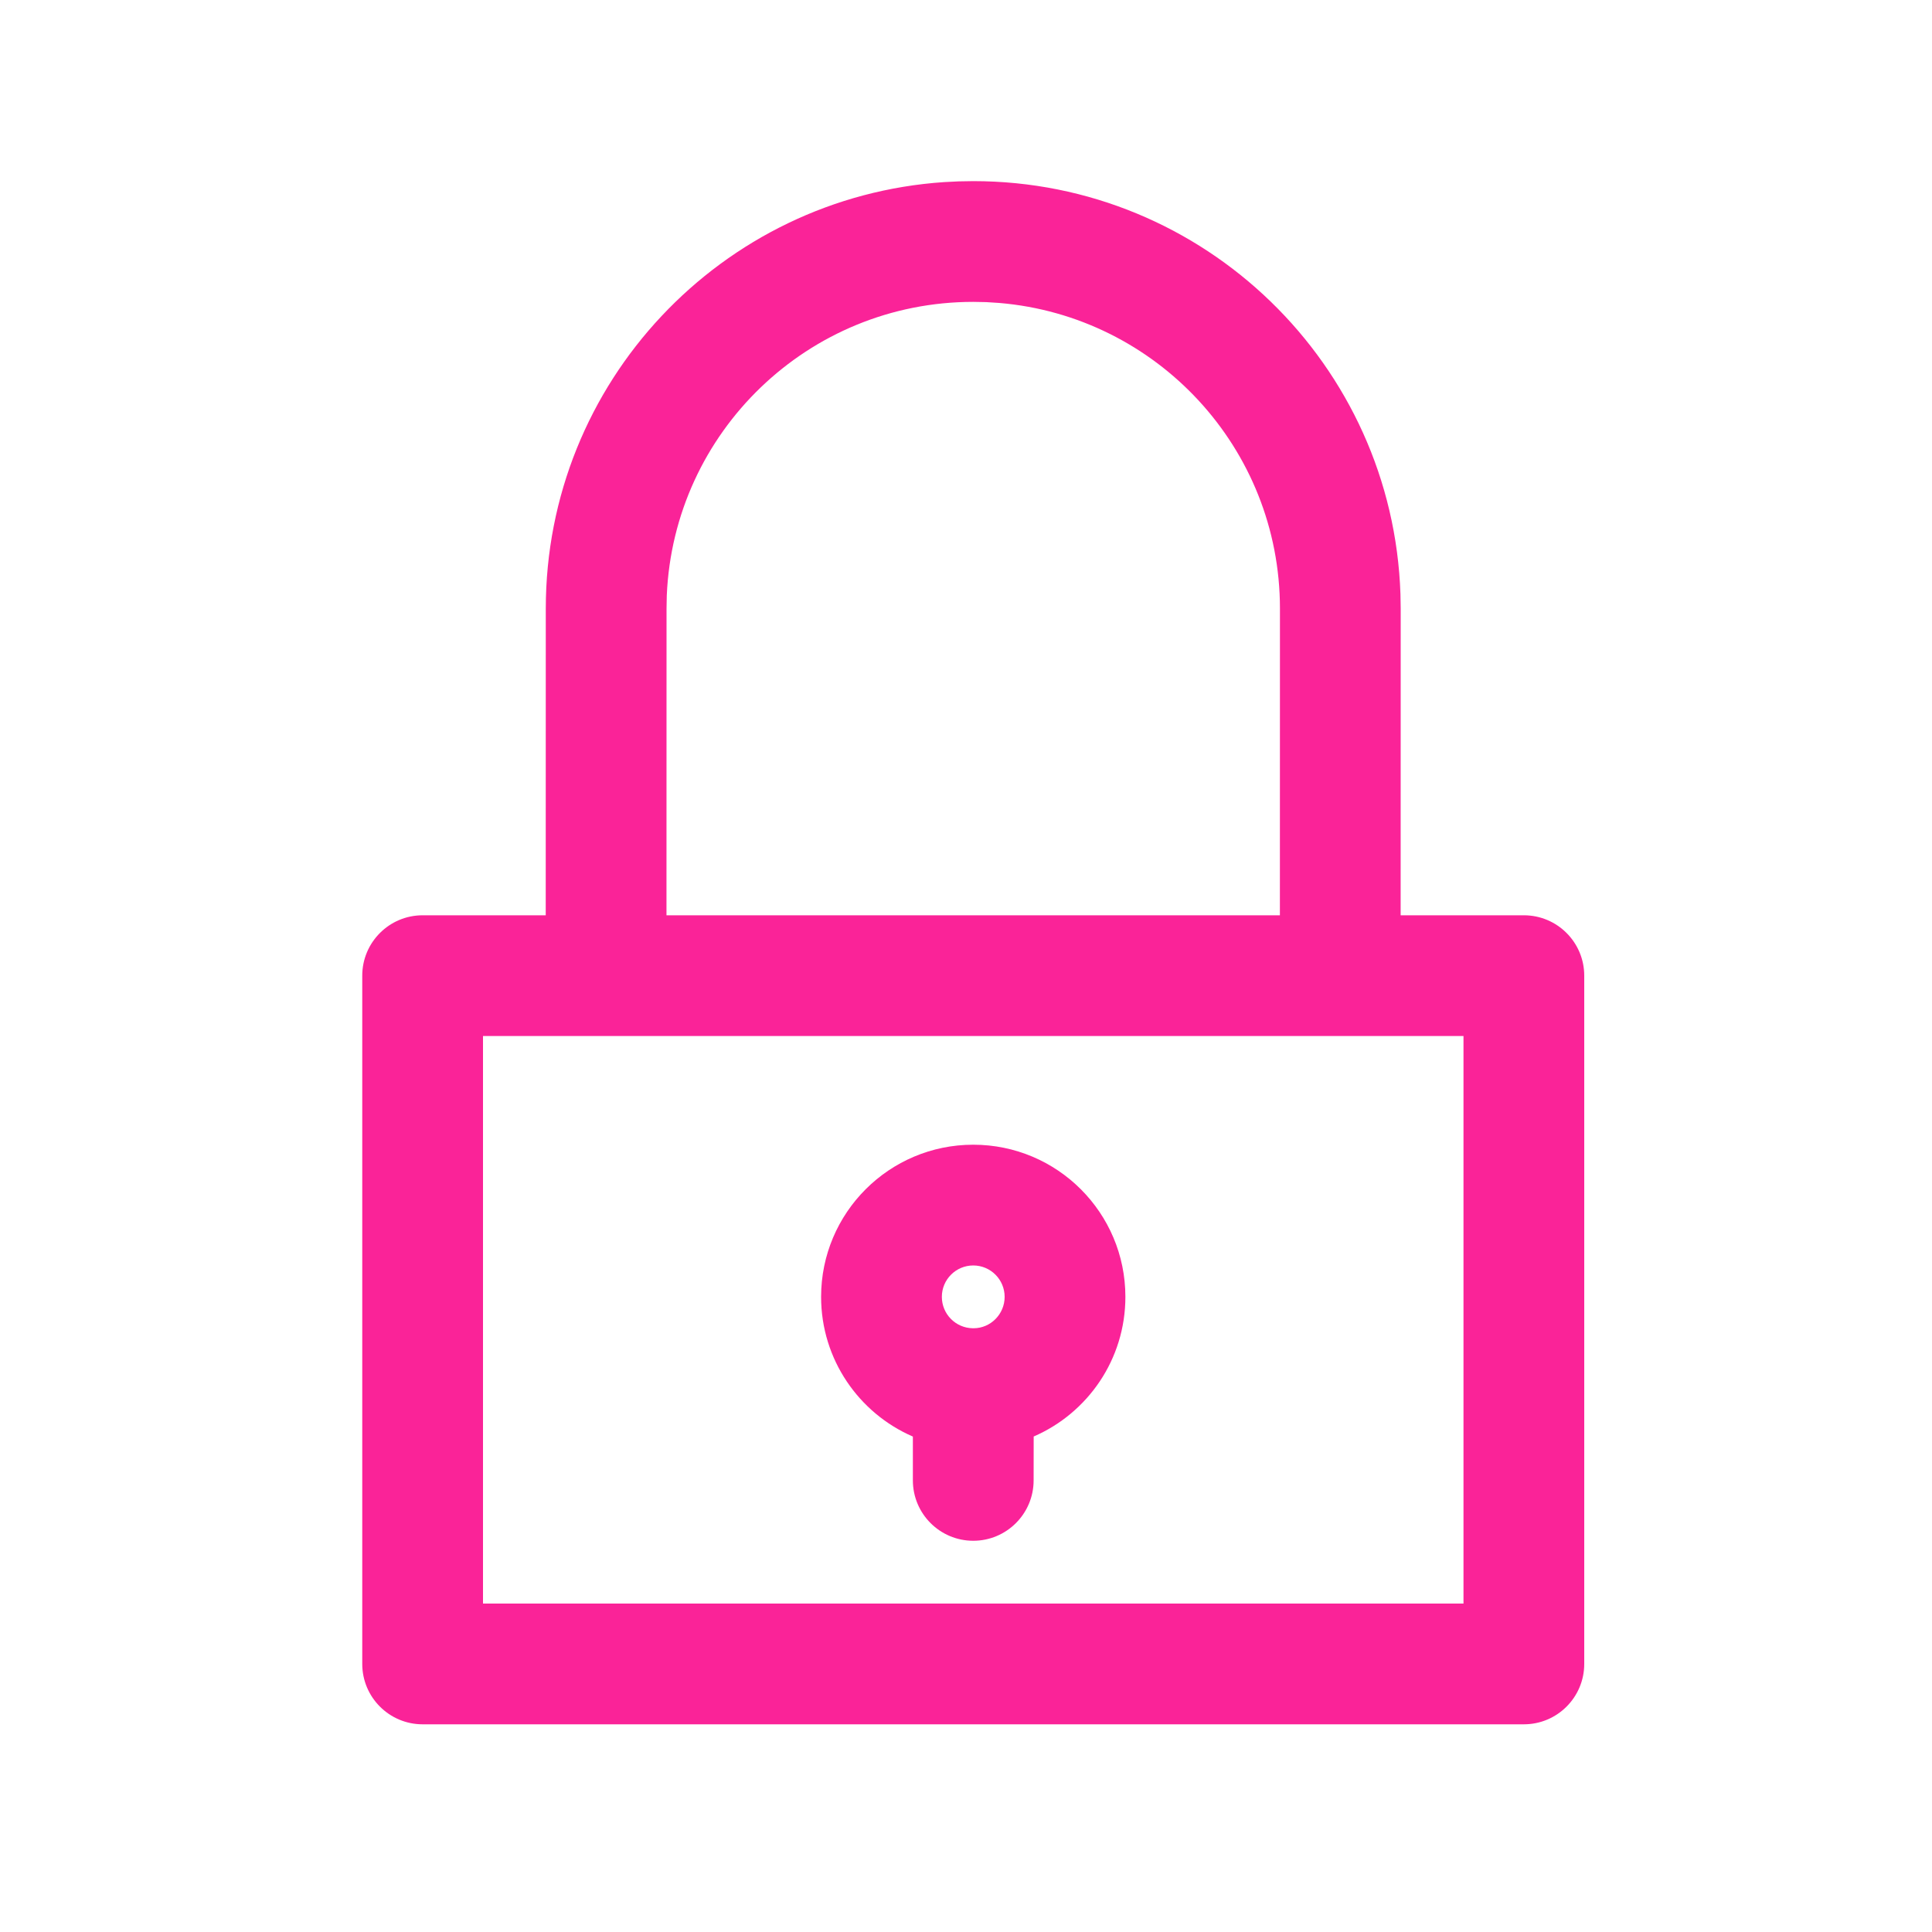 <?xml version="1.0" encoding="UTF-8"?>
<svg width="32px" height="32px" viewBox="0 0 32 32" version="1.1" xmlns="http://www.w3.org/2000/svg" xmlns:xlink="http://www.w3.org/1999/xlink">
    <!-- Generator: Sketch 63.1 (92452) - https://sketch.com -->
    <title>Icons / lock</title>
    <desc>Created with Sketch.</desc>
    <g id="Icons-/-lock" stroke="none" stroke-width="1" fill="none" fill-rule="evenodd">
        <g id="Group">
            <rect id="Rectangle" x="0" y="0" width="32" height="32"></rect>
            <path d="M16.12,3 C19.951,3 23.07,6.042 23.196,9.842 L23.2,10.08 L23.199,15.16 L25.24,15.16 C25.792,15.16 26.24,15.608 26.24,16.16 L26.24,27.56 C26.24,28.112 25.792,28.56 25.24,28.56 L7,28.56 C6.448,28.56 6,28.112 6,27.56 L6,16.16 C6,15.608 6.448,15.16 7,15.16 L9.039,15.16 L9.04,10.08 C9.04,6.331 11.954,3.263 15.64,3.016 L15.882,3.004 L16.12,3 Z M24.24,17.16 L8,17.16 L8,26.56 L24.24,26.56 L24.24,17.16 Z M16.12,18.96 C17.512,18.96 18.64,20.088 18.64,21.48 C18.64,22.516 18.015,23.406 17.121,23.793 L17.12,24.52 C17.12,25.072 16.672,25.52 16.12,25.52 C15.568,25.52 15.12,25.072 15.12,24.52 L15.12,23.794 C14.226,23.407 13.6,22.516 13.6,21.48 C13.6,20.088 14.728,18.96 16.12,18.96 Z M16.12,20.96 C15.833,20.96 15.6,21.193 15.6,21.48 C15.6,21.765 15.829,21.997 16.114,22 L16.126,22 C16.407,22 16.64,21.767 16.64,21.48 C16.64,21.193 16.407,20.96 16.12,20.96 Z M16.12,5 C13.386,5 11.157,7.159 11.044,9.865 L11.04,10.08 L11.039,15.16 L21.199,15.16 L21.2,10.08 C21.2,7.42 19.156,5.238 16.553,5.018 L16.335,5.004 L16.12,5 Z" id="Shape" fill="#FA2398"></path>
        </g>
    </g>
</svg>